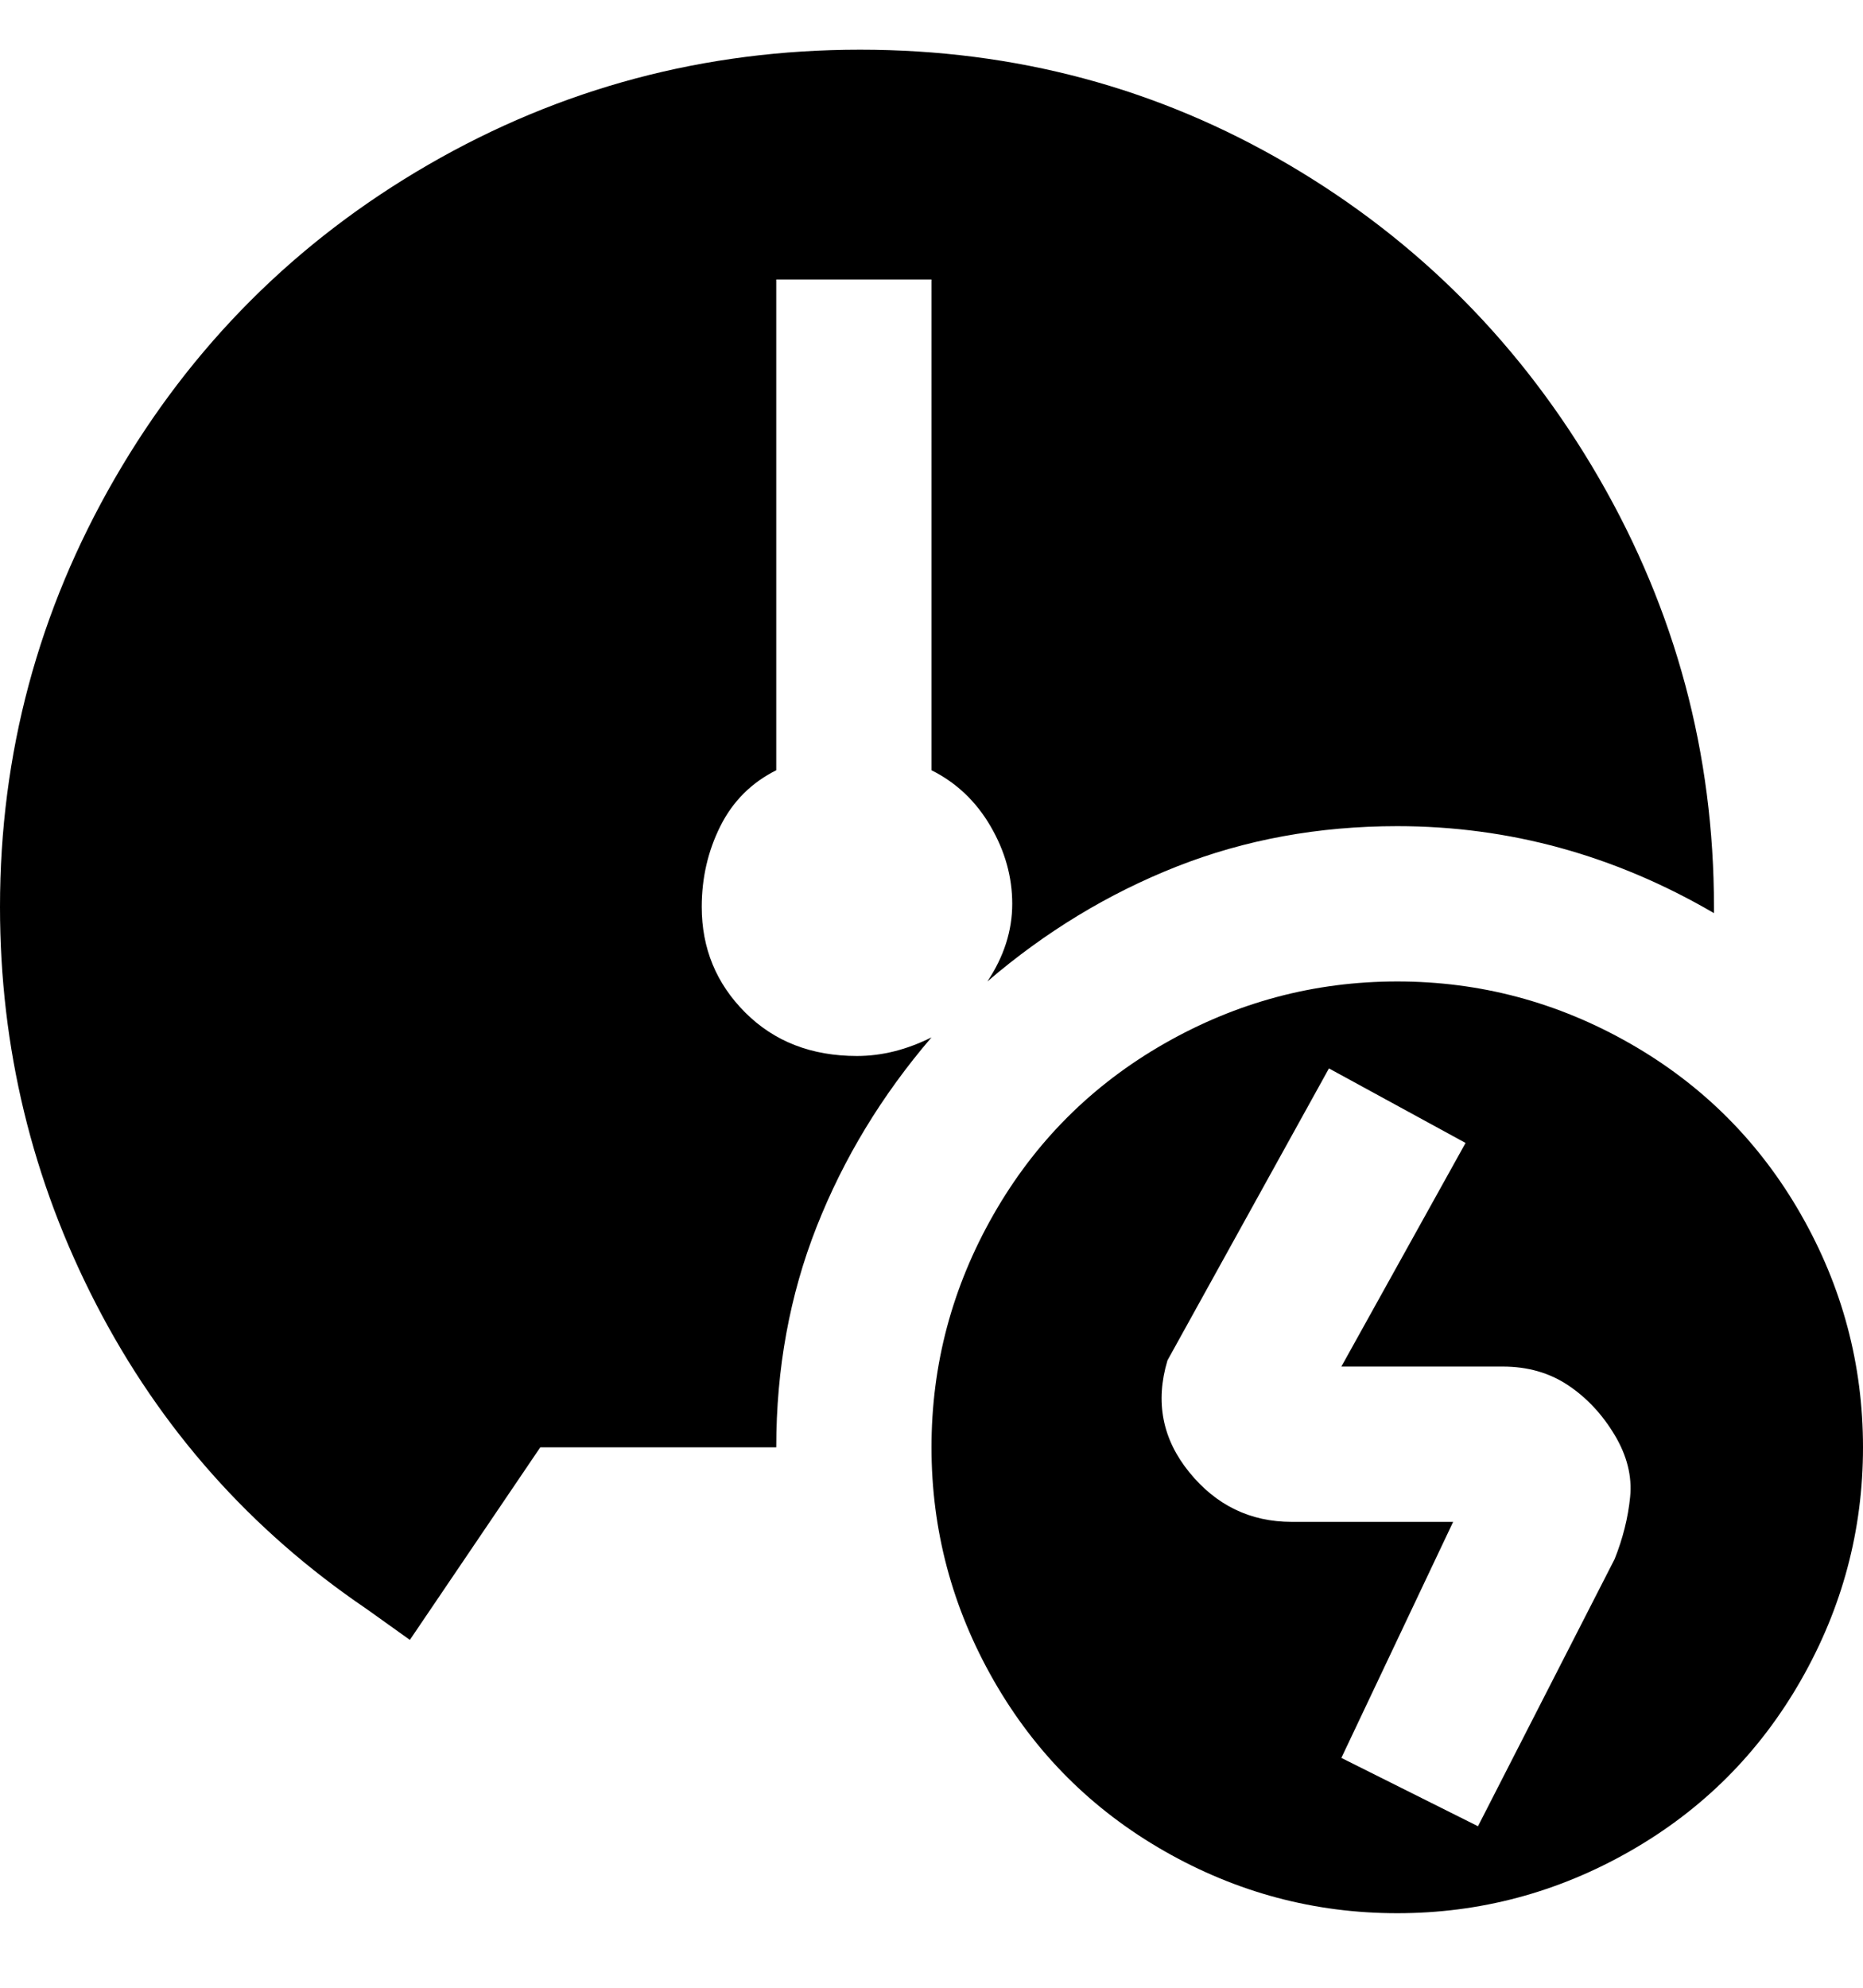<svg viewBox="0 0 300 320" xmlns="http://www.w3.org/2000/svg"><path d="M225 158q-20 0-37.5 10T160 195.5Q150 213 150 233t10 37.5q10 17.5 27.5 27.5t37.5 10q20 0 37.5-10t27.5-27.5q10-17.5 10-37.5t-10-37.5Q280 178 262.5 168T225 158zm35 93l-22 43-22-11 18-38h-26q-10 0-16.5-8t-3.5-18l26-47 22 12-20 36h26q6 0 10.5 3t7.5 8q3 5 2.5 10t-2.5 10zm-110-84q-12 14-18.5 30.5T125 233H87l-21 31-7-5q-28-19-43.5-49T0 146q0-37 18.5-69T69 26.5Q101 8 138.5 8t69 18.5Q239 45 257.5 77t18.5 69v1q-24-14-51-14-19 0-35.5 6.5T159 158q4-6 4-12.5t-3.5-12.5q-3.5-6-9.5-9V45h-25v79q-6 3-9 9t-3 13q0 10 7 17t18 7q6 0 12-3z"/></svg>